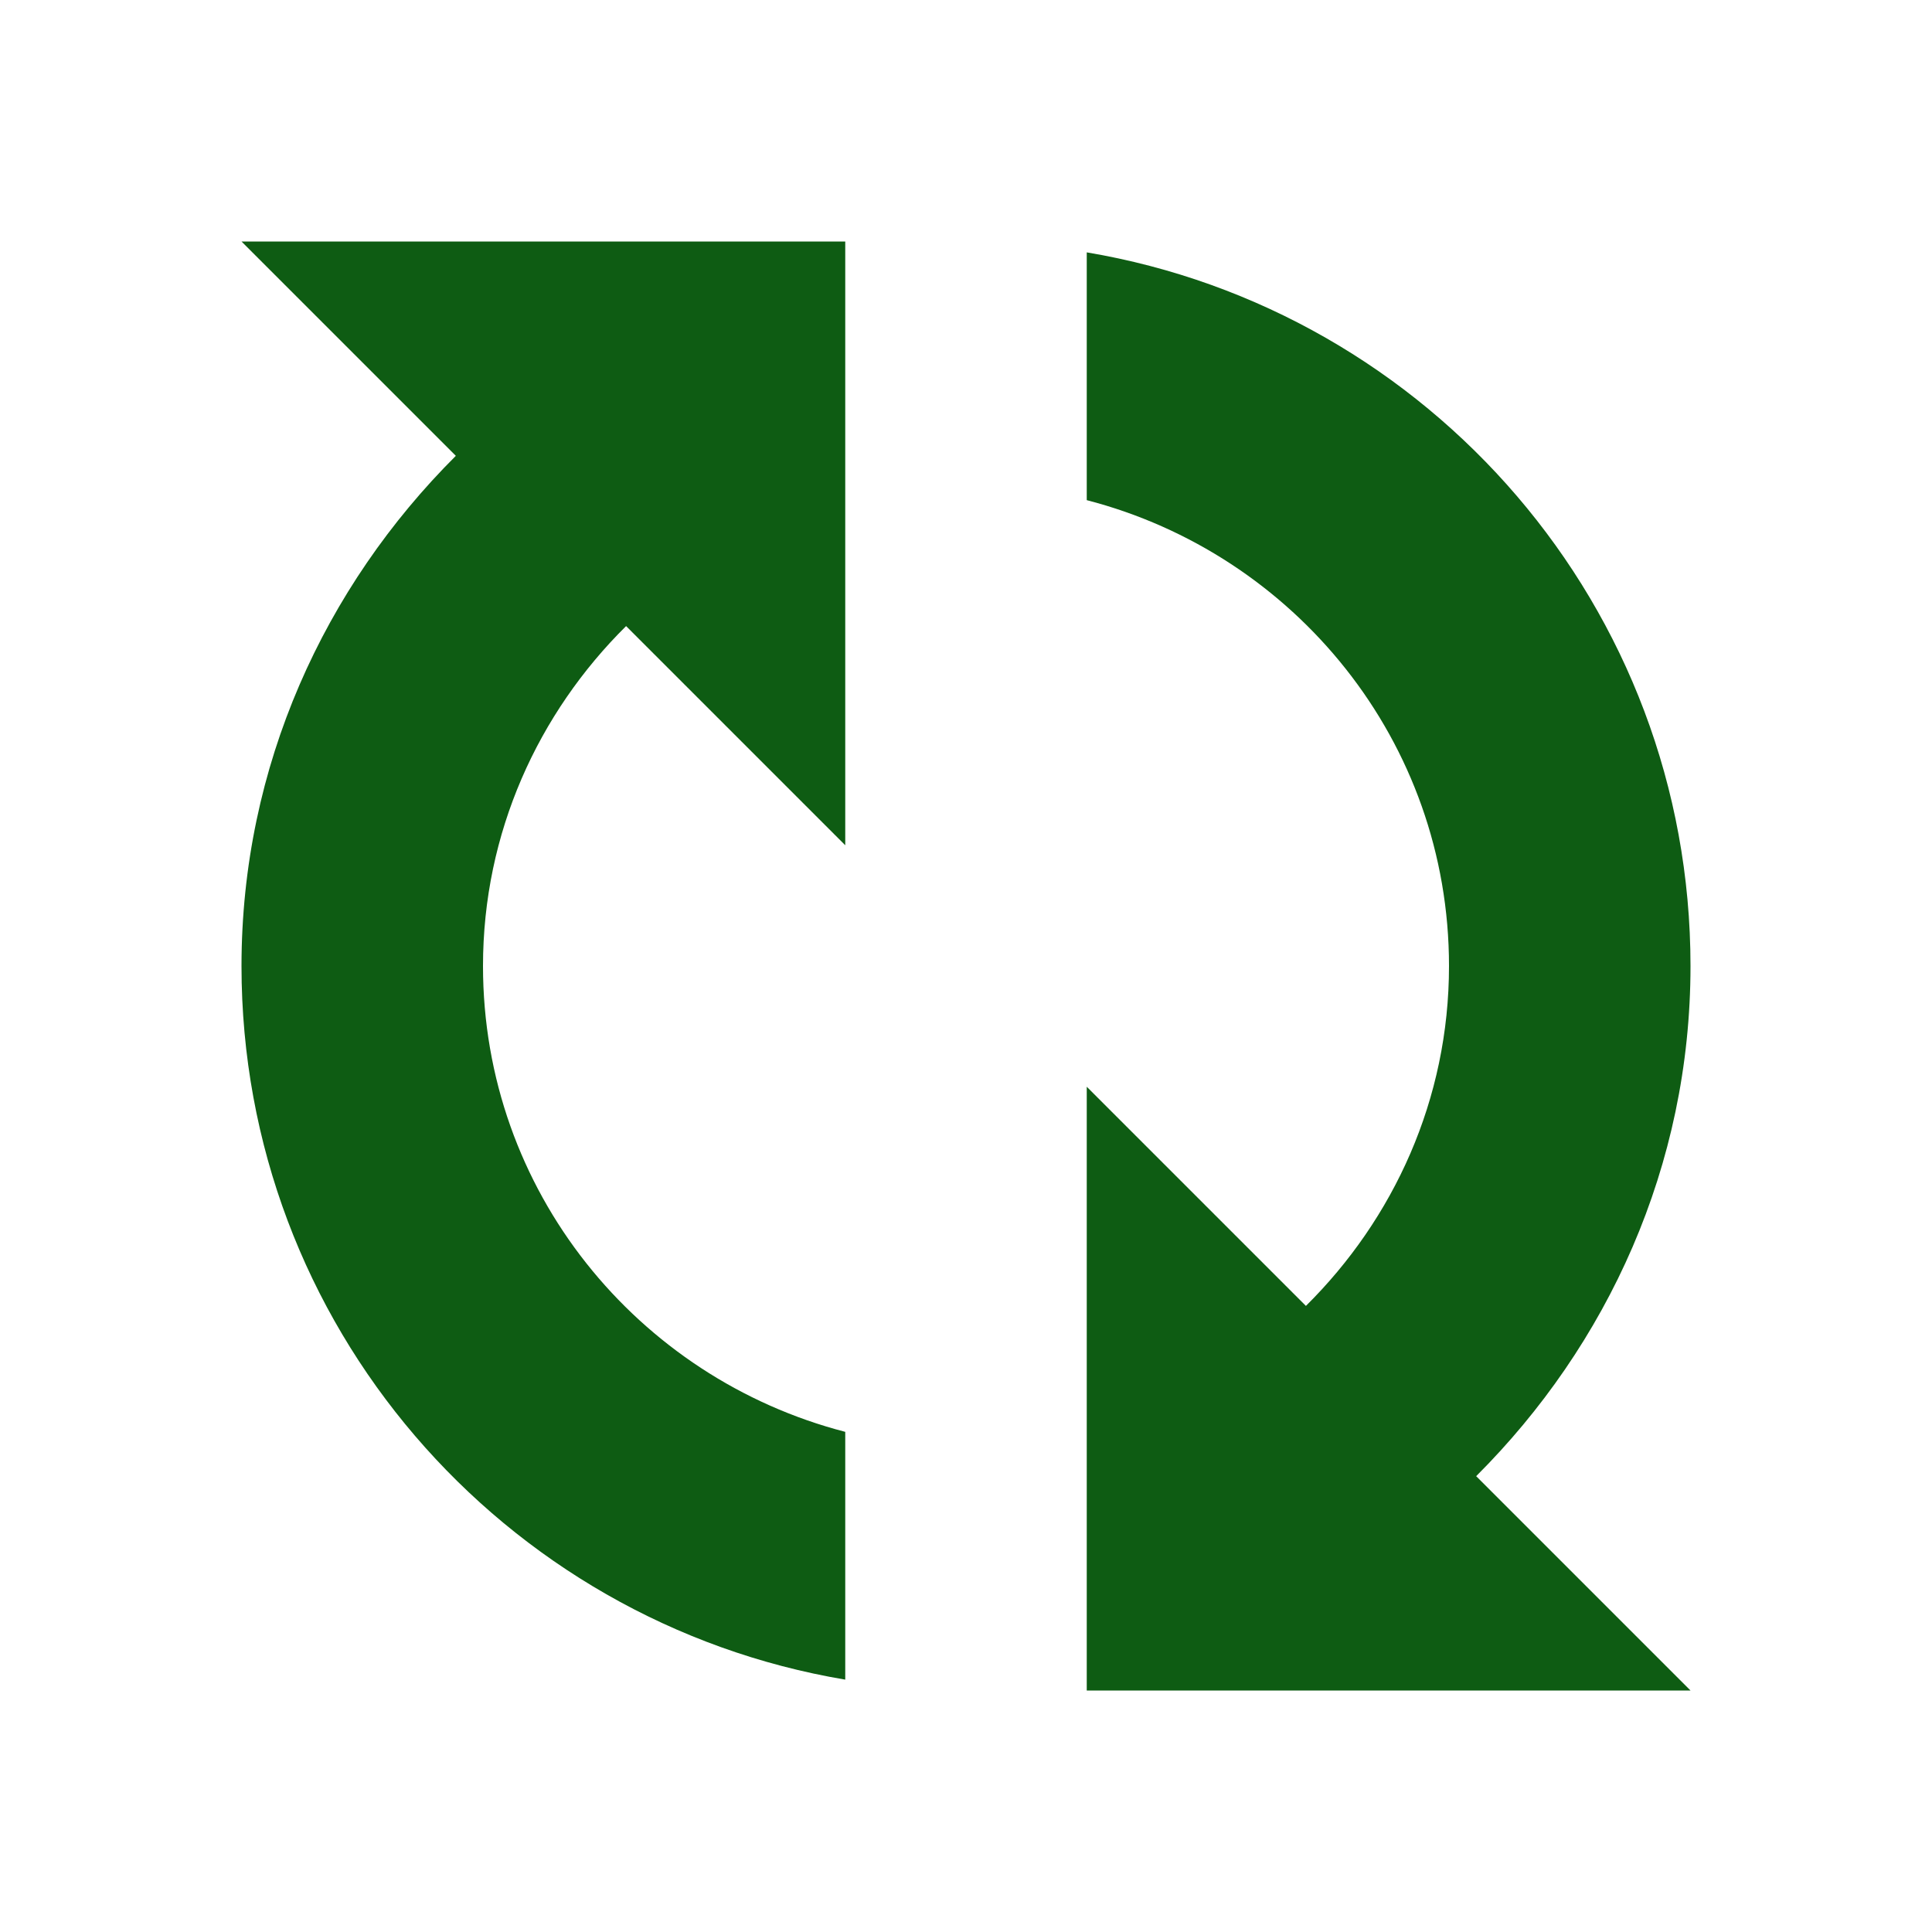 <?xml version="1.0" encoding="utf-8"?>
<!-- Generator: Adobe Illustrator 16.0.4, SVG Export Plug-In . SVG Version: 6.00 Build 0)  -->
<!DOCTYPE svg PUBLIC "-//W3C//DTD SVG 1.1//EN" "http://www.w3.org/Graphics/SVG/1.1/DTD/svg11.dtd">
<svg version="1.1" id="Shape_2_1_" xmlns="http://www.w3.org/2000/svg" xmlns:xlink="http://www.w3.org/1999/xlink" x="0px" y="0px"
	 width="16px" height="16px" viewBox="0 0 16 16" style="enable-background:new 0 0 16 16;" xml:space="preserve">
<path style="fill:#0E5C13;" d="M3.775,3.775C2.688,4.859,2,6.343,2,8c0,2.972,2.164,5.433,5,5.91v-2.052C5.278,11.412,4,9.861,4,8
	c0-1.105,0.458-2.095,1.185-2.815L7,7V2H2L3.775,3.775z M14,8c0-2.972-2.164-5.433-5-5.91v2.052C10.722,4.588,12,6.139,12,8
	c0,1.105-0.458,2.095-1.185,2.815l-1.67-1.67C9.052,9.052,9,9,9,9v5h5c0,0-0.81-0.81-1.775-1.775C13.312,11.14,14,9.657,14,8z"/>
</svg>
